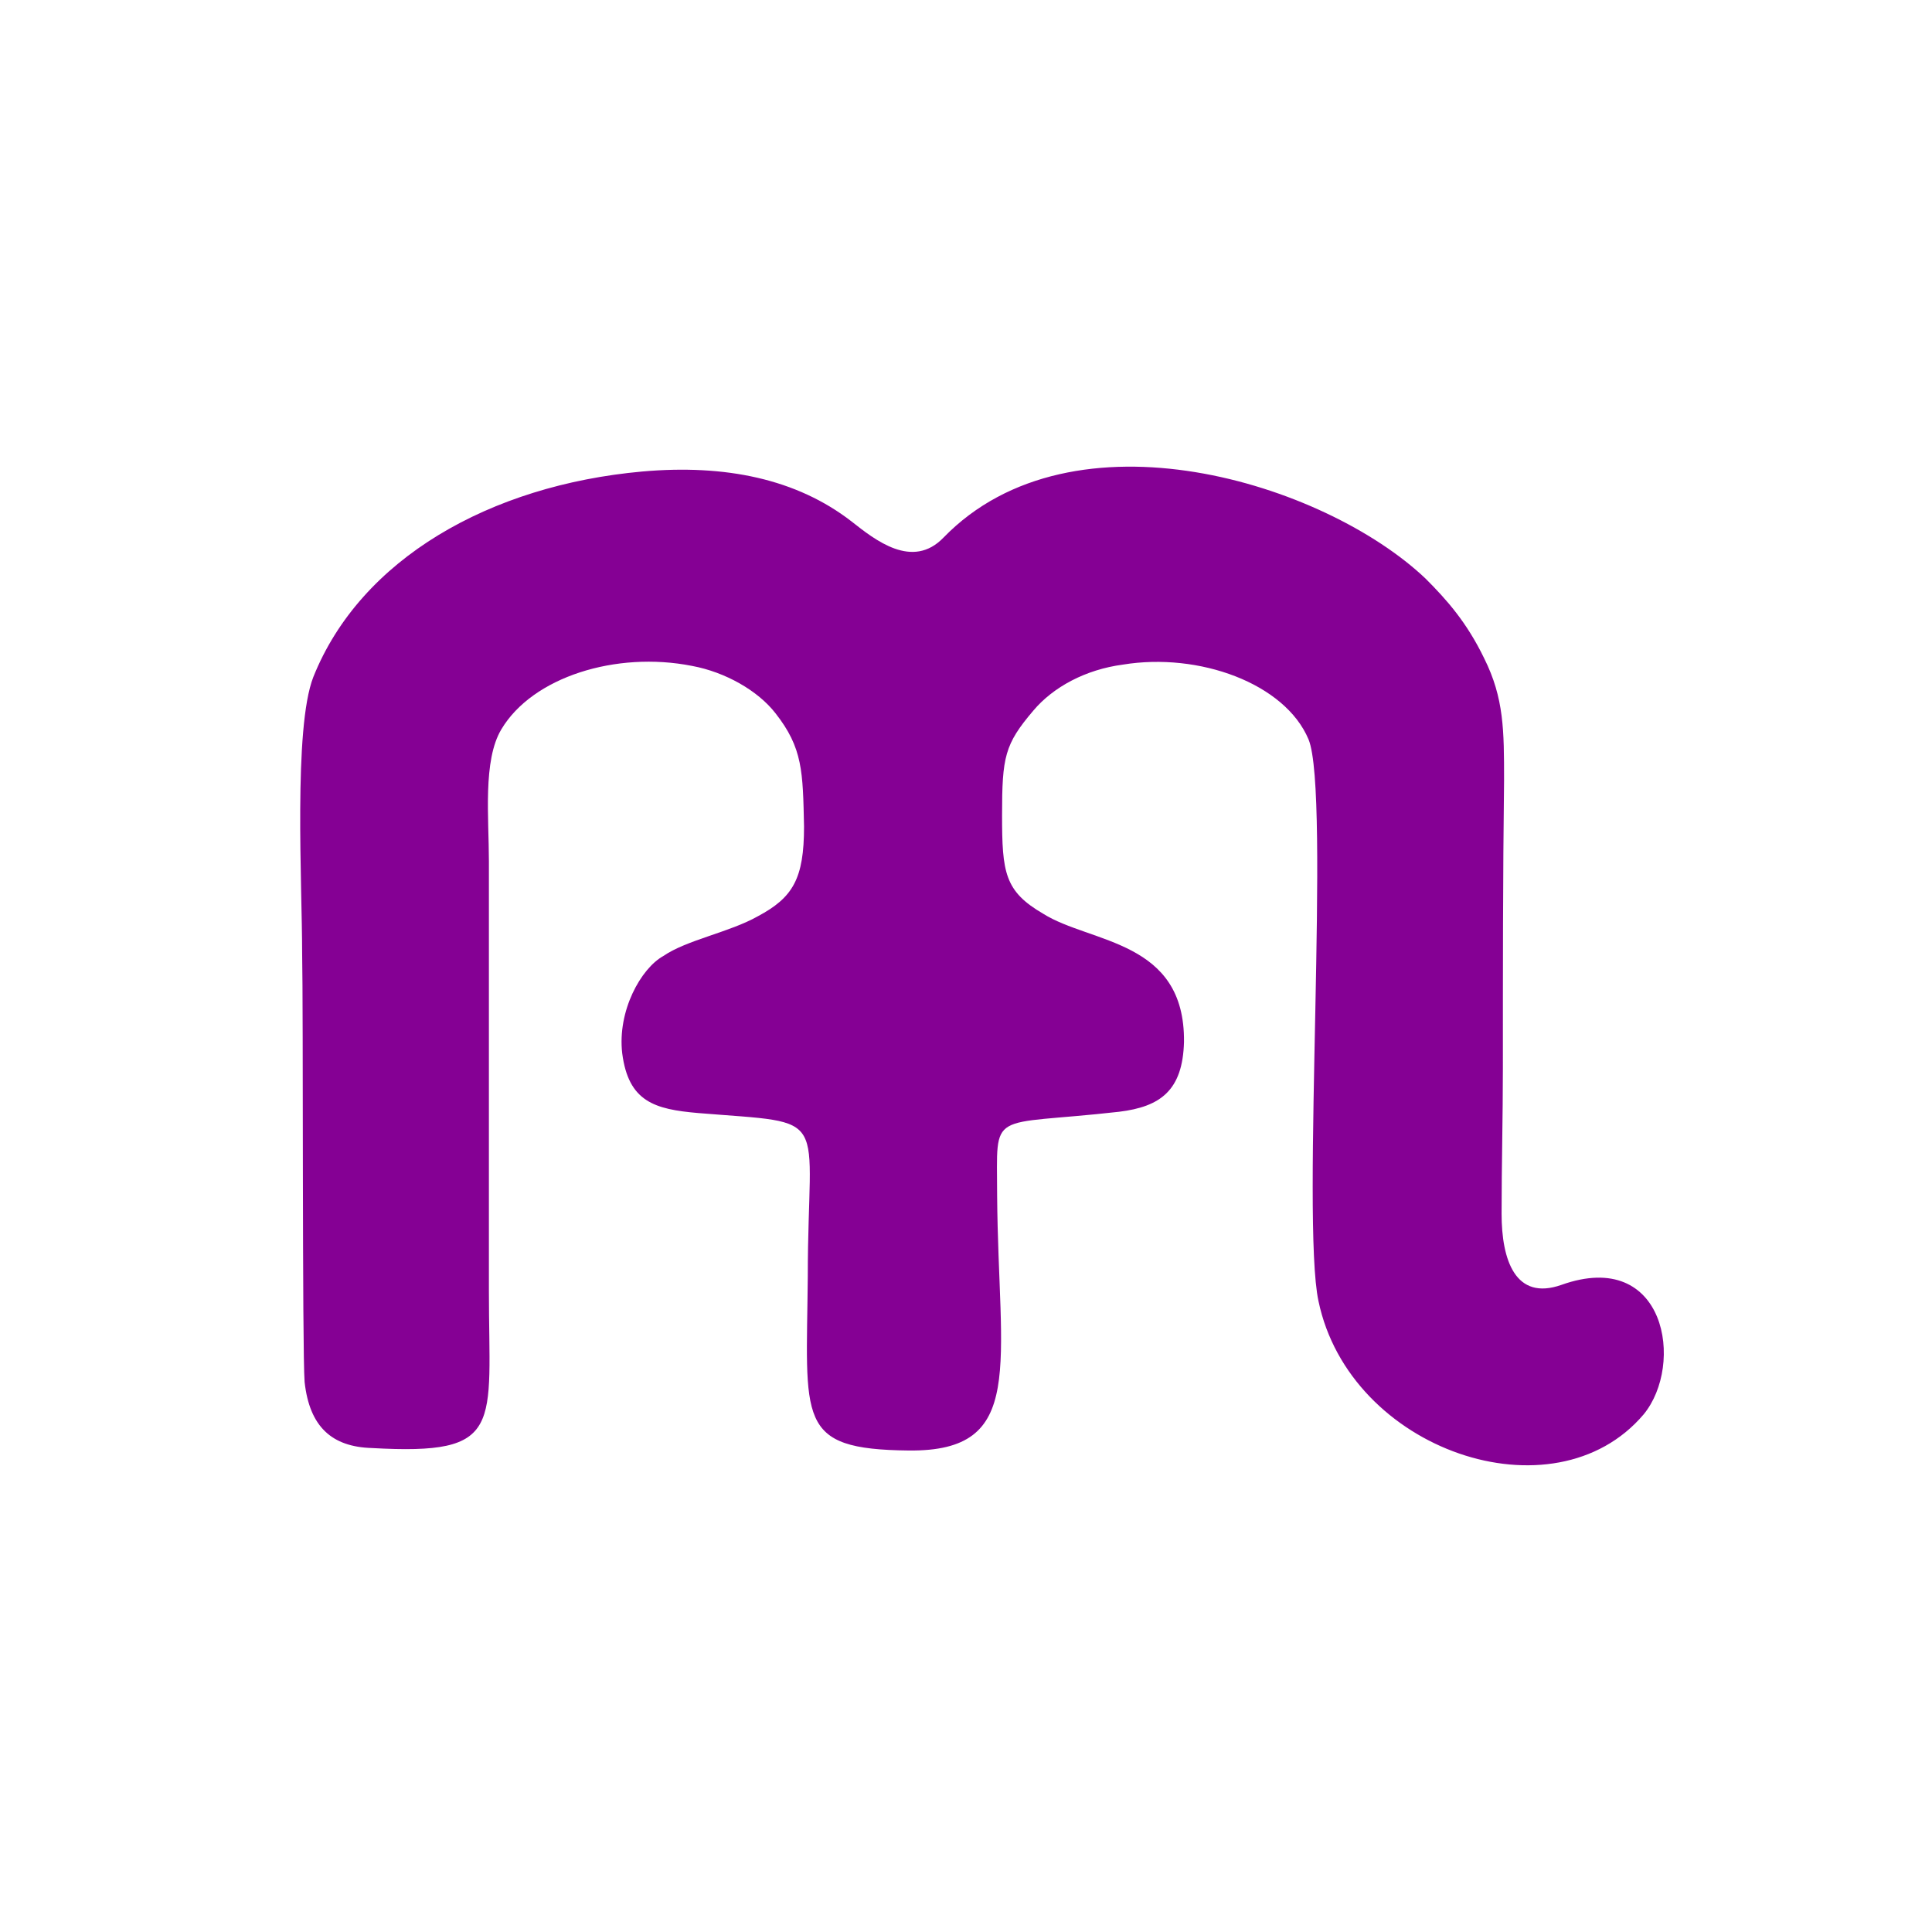 <svg width="18" height="18" viewBox="0 0 18 18" fill="none" xmlns="http://www.w3.org/2000/svg">
<path fill-rule="evenodd" clip-rule="evenodd" d="M5.983 4.393C4.567 4.521 3.36 5.205 2.919 6.308C2.733 6.784 2.815 8.246 2.815 8.884C2.826 9.36 2.815 12.586 2.838 12.876C2.884 13.294 3.093 13.48 3.464 13.491C4.706 13.561 4.555 13.294 4.555 12.029V8.025C4.555 7.619 4.497 7.085 4.671 6.795C4.961 6.308 5.739 6.064 6.447 6.204C6.76 6.262 7.062 6.436 7.224 6.644C7.48 6.969 7.48 7.19 7.491 7.701C7.491 8.188 7.387 8.362 7.062 8.536C6.795 8.687 6.4 8.756 6.18 8.907C5.971 9.023 5.751 9.418 5.797 9.813C5.855 10.265 6.099 10.335 6.505 10.37C7.77 10.474 7.526 10.335 7.526 11.89C7.514 13.236 7.41 13.503 8.466 13.514C9.569 13.526 9.302 12.725 9.29 11.136C9.29 10.323 9.197 10.497 10.427 10.358C10.81 10.311 11.019 10.161 11.031 9.708C11.042 8.756 10.16 8.791 9.719 8.513C9.36 8.304 9.336 8.13 9.336 7.596C9.336 7.051 9.36 6.935 9.627 6.621C9.812 6.401 10.114 6.238 10.462 6.192C11.17 6.076 11.971 6.366 12.191 6.888C12.4 7.387 12.121 11.368 12.284 12.122C12.574 13.514 14.477 14.164 15.313 13.178C15.696 12.714 15.522 11.623 14.547 11.971C14.118 12.122 13.99 11.739 13.99 11.309C13.99 10.857 14.002 10.404 14.002 9.952C14.002 9.058 14.002 8.165 14.013 7.271C14.013 6.807 14.013 6.505 13.828 6.134C13.665 5.797 13.479 5.588 13.282 5.391C12.342 4.498 9.998 3.766 8.791 5.008C8.501 5.31 8.153 5.031 7.932 4.857C7.422 4.463 6.76 4.324 5.983 4.393Z" fill="#850094"/>
</svg>
